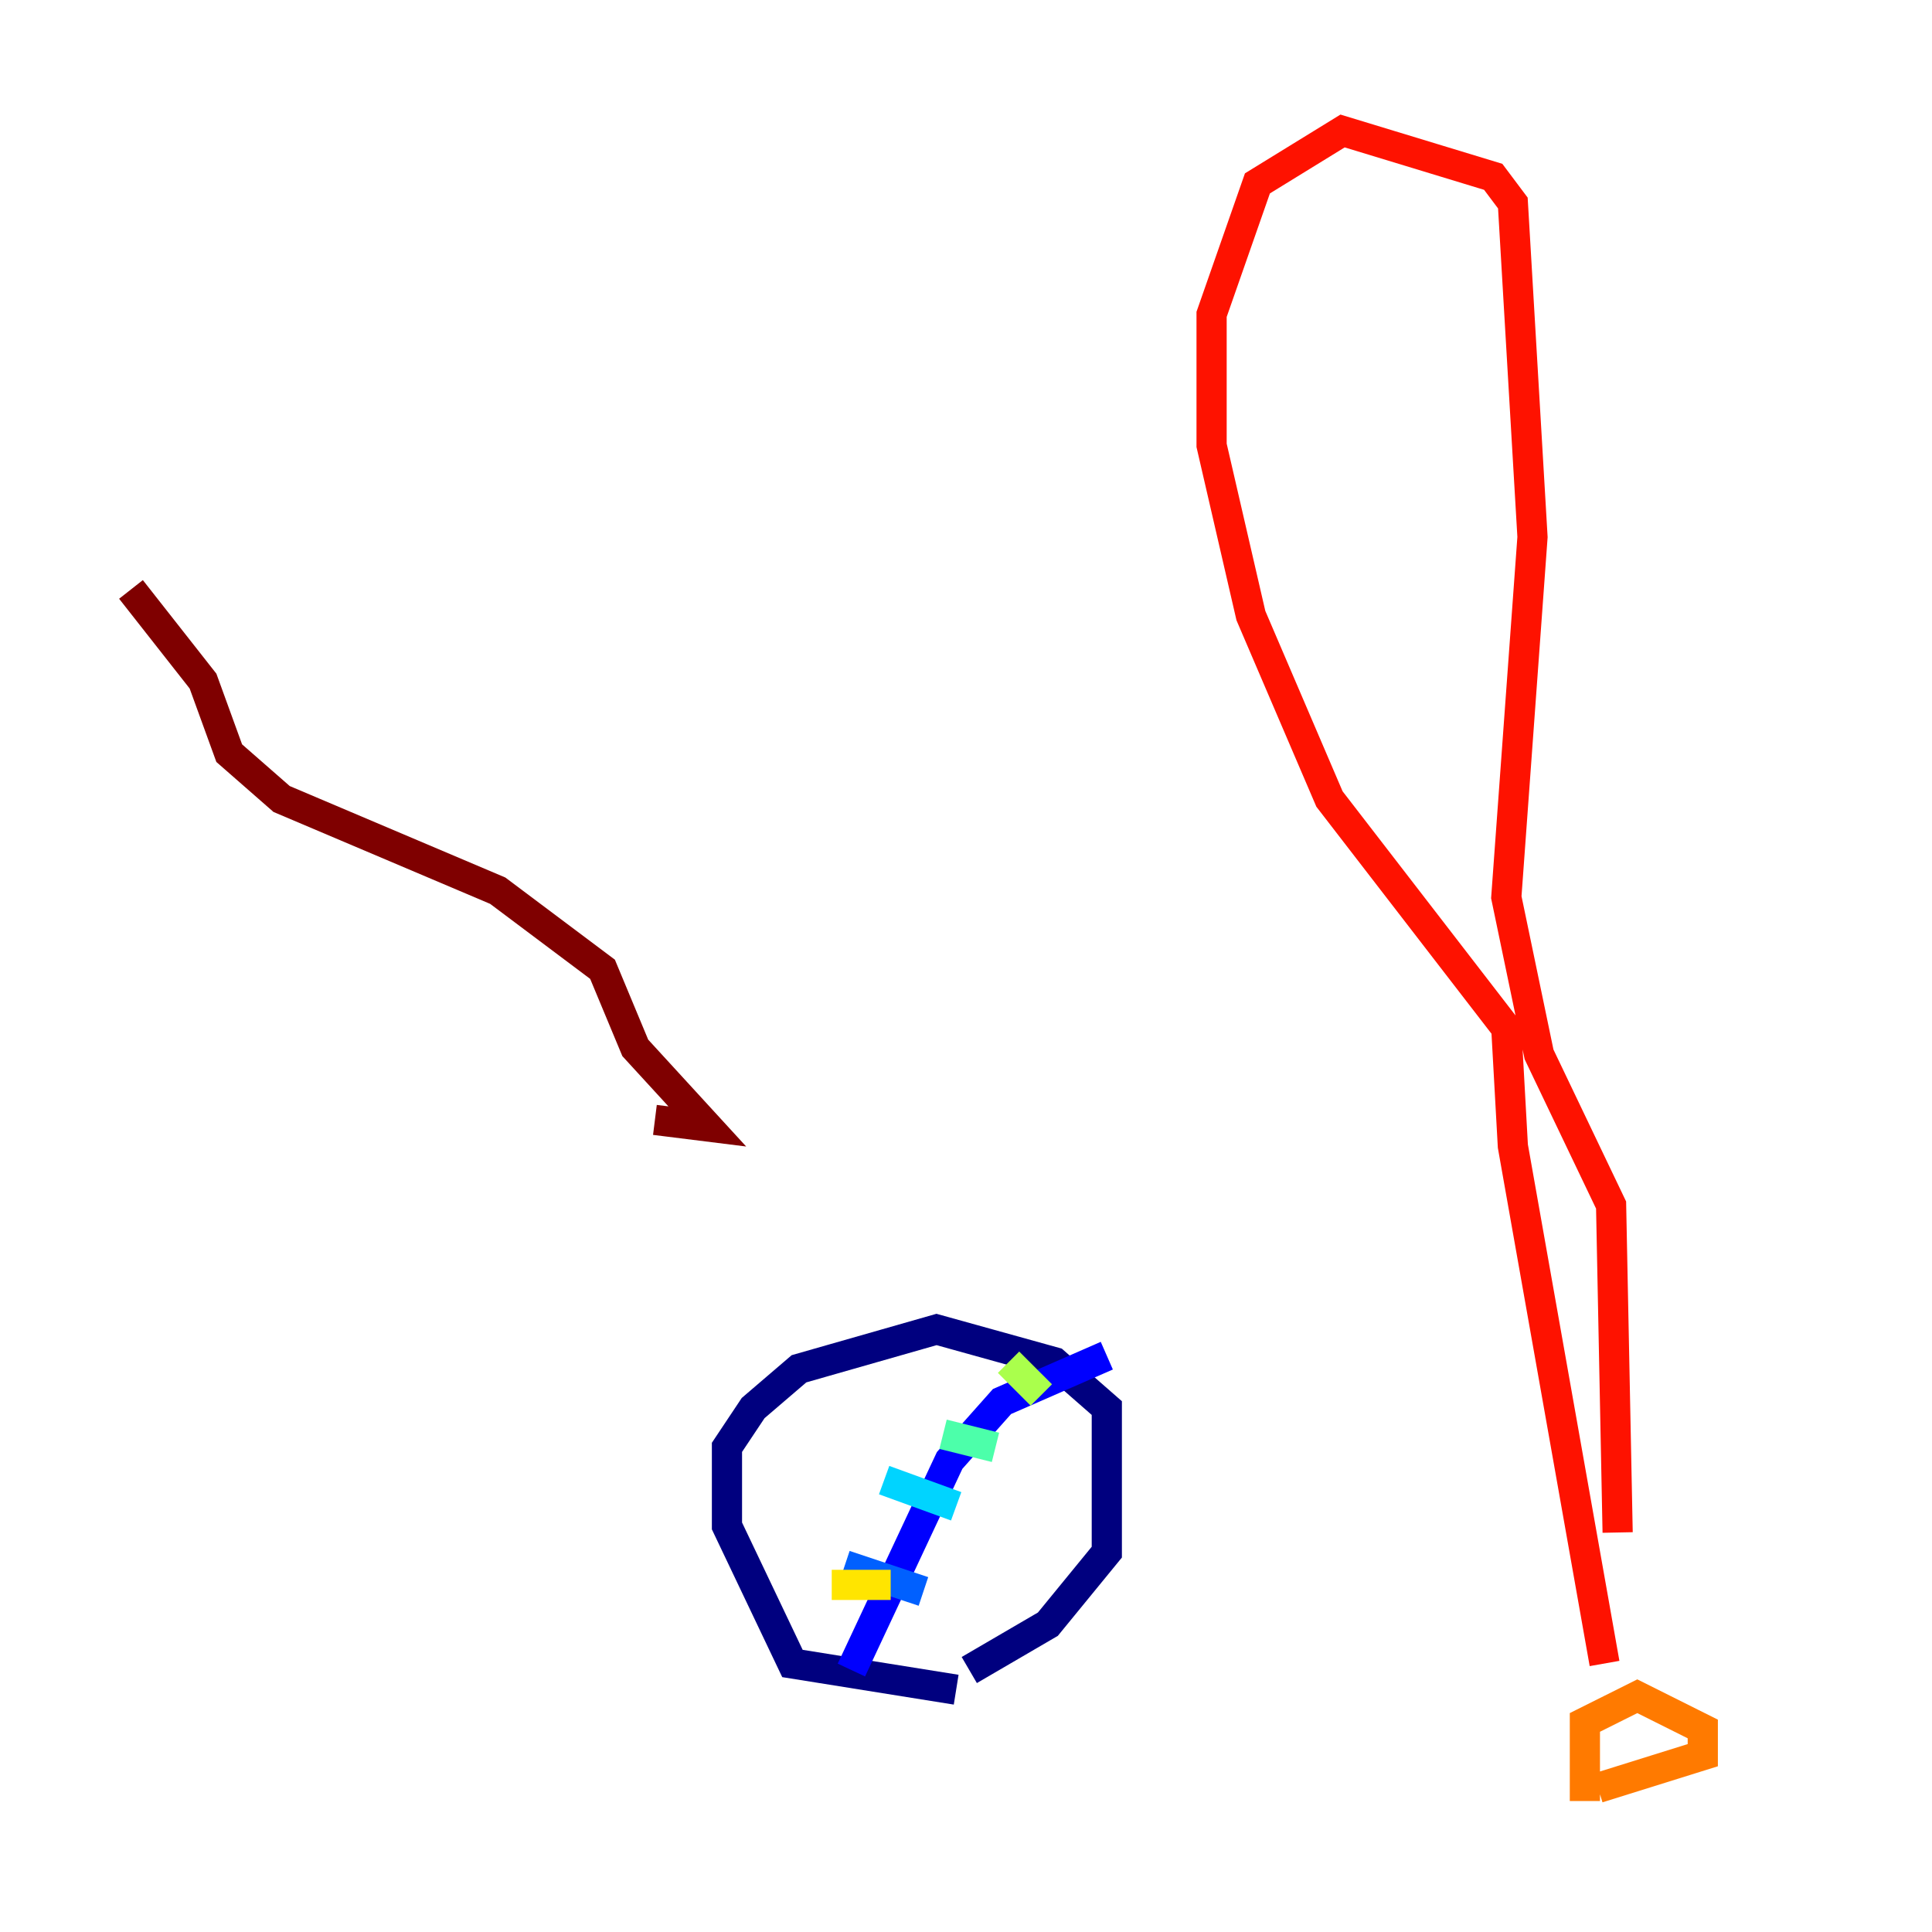 <?xml version="1.0" encoding="utf-8" ?>
<svg baseProfile="tiny" height="128" version="1.2" viewBox="0,0,128,128" width="128" xmlns="http://www.w3.org/2000/svg" xmlns:ev="http://www.w3.org/2001/xml-events" xmlns:xlink="http://www.w3.org/1999/xlink"><defs /><polyline fill="none" points="63.349,111.946 52.502,110.21 48.163,101.098 48.163,95.891 49.898,93.288 52.936,90.685 62.047,88.081 69.858,90.251 73.329,93.288 73.329,102.834 69.424,107.607 64.217,110.644" stroke="#00007f" stroke-width="2" /><polyline fill="none" points="56.407,110.644 62.915,96.759 66.386,92.854 73.329,89.817" stroke="#0000fe" stroke-width="2" /><polyline fill="none" points="55.973,103.702 61.18,105.437" stroke="#0060ff" stroke-width="2" /><polyline fill="none" points="58.576,98.061 63.349,99.797" stroke="#00d4ff" stroke-width="2" /><polyline fill="none" points="62.481,95.024 65.953,95.891" stroke="#4cffaa" stroke-width="2" /><polyline fill="none" points="66.82,90.251 68.99,92.42" stroke="#aaff4c" stroke-width="2" /><polyline fill="none" points="55.105,105.003 59.01,105.003" stroke="#ffe500" stroke-width="2" /><polyline fill="none" points="105.003,119.322 105.003,114.115 108.475,112.38 112.814,114.549 112.814,116.285 105.871,118.454" stroke="#ff7a00" stroke-width="2" /><polyline fill="none" points="106.305,110.21 100.231,75.932 99.797,68.122 88.081,52.936 82.875,40.786 80.271,29.505 80.271,20.827 83.308,12.149 88.949,8.678 98.929,11.715 100.231,13.451 101.532,35.58 99.797,59.444 101.966,69.858 106.739,79.837 107.173,101.532" stroke="#fe1200" stroke-width="2" /><polyline fill="none" points="8.678,39.051 13.451,45.125 15.186,49.898 18.658,52.936 32.976,59.01 39.919,64.217 42.088,69.424 46.861,74.63 43.39,74.197" stroke="#7f0000" stroke-width="2" /></svg>